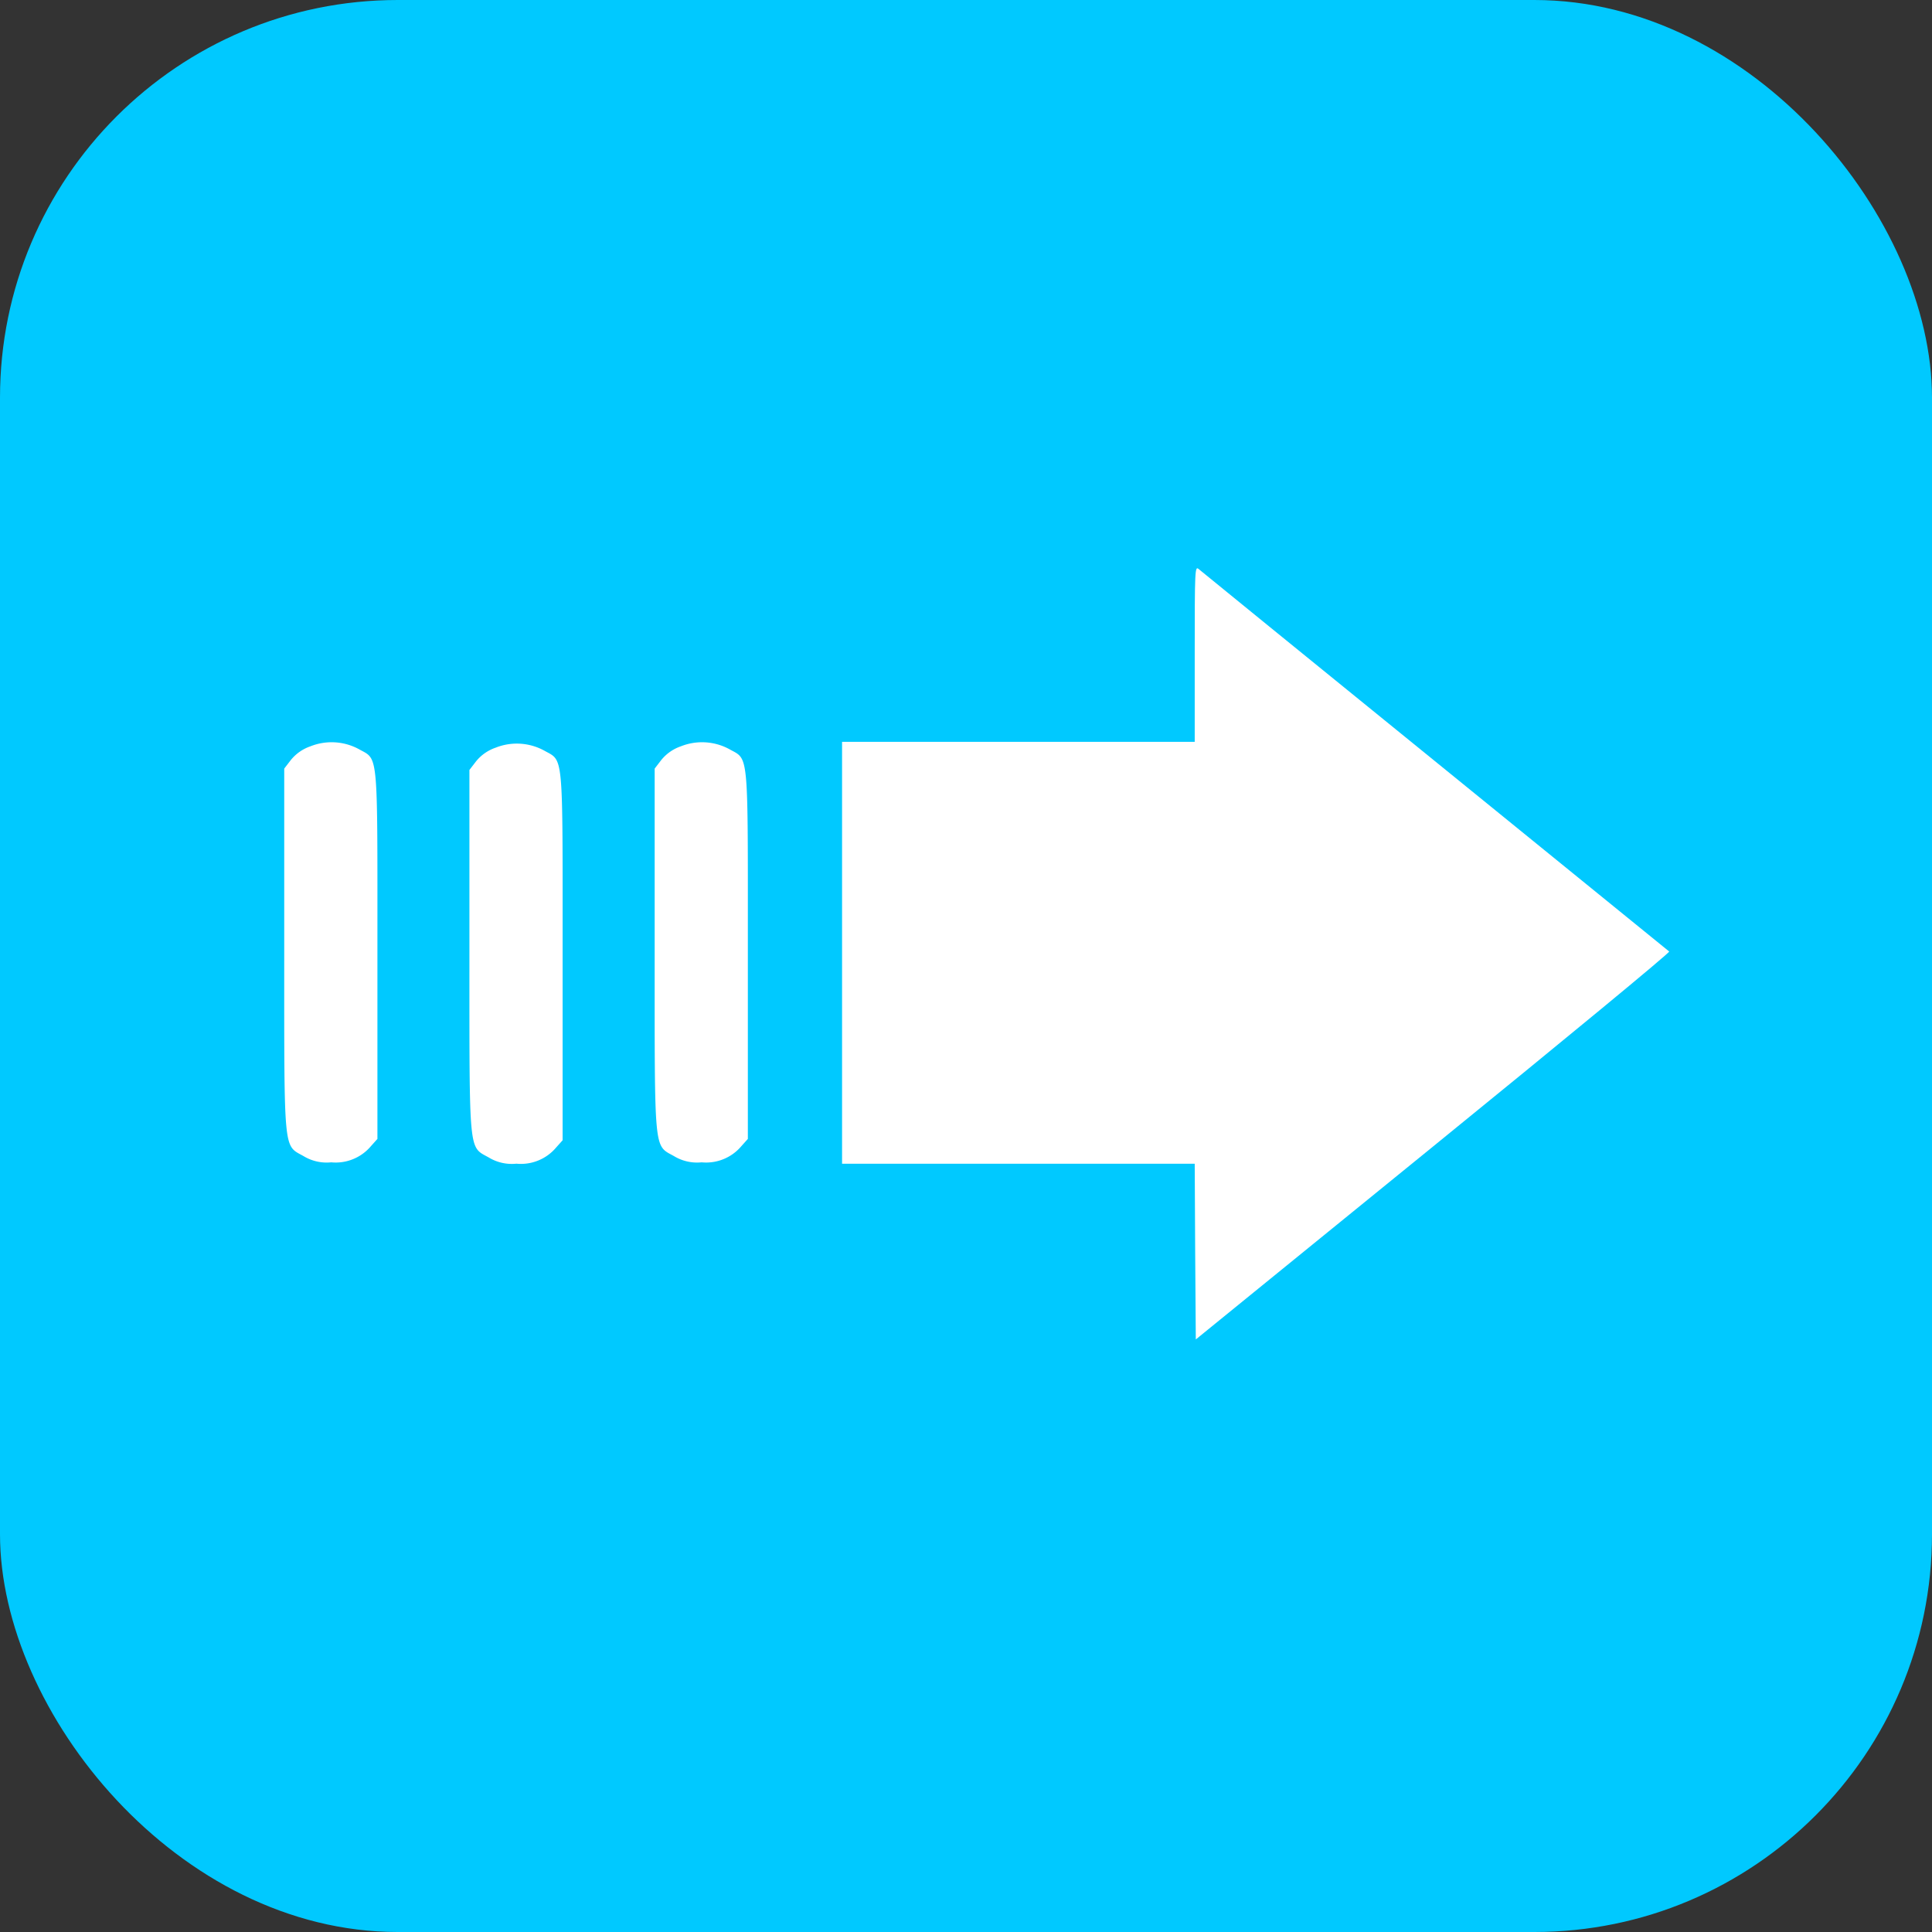 <svg xmlns="http://www.w3.org/2000/svg" width="34" height="34" viewBox="0 0 34 34">
  <rect x="0" y="0" width="34" height="34" fill="#333333" stroke="none"/>
  <g id="next1" transform="translate(-152 -329)">
    <rect id="Rectangle_1" data-name="Rectangle 1" width="34" height="34" rx="7" transform="translate(152 329)" fill="#00c9ff"/>
    <g id="Layer-1_33_" data-name="Layer-1 (33)" transform="translate(157 339)">
      <path id="Path_1" data-name="Path 1" d="M135.206-355.6v1.55H129v7.425h6.206l.008,1.546.011,1.546,4.181-3.4c2.3-1.87,4.169-3.411,4.15-3.427s-1.873-1.523-4.124-3.351-4.124-3.351-4.158-3.381C135.21-357.147,135.206-357.075,135.206-355.6Z" transform="translate(-119.181 357.105)" fill="#fff"/>
      <path id="Path_3" data-name="Path 3" d="M65.461-276.592a.76.76,0,0,0-.344.24L65-276.2v3.229c0,3.571-.015,3.392.339,3.59a.783.783,0,0,0,.488.11.811.811,0,0,0,.7-.286l.113-.126v-3.271c0-3.606.021-3.392-.324-3.587A1.007,1.007,0,0,0,65.461-276.592Z" transform="translate(-58.479 279.726)" fill="#fff"/>
      <path id="Path_4" data-name="Path 4" d="M65.461-276.592a.76.76,0,0,0-.344.24L65-276.2v3.229c0,3.571-.015,3.392.339,3.59a.783.783,0,0,0,.488.11.811.811,0,0,0,.7-.286l.113-.126v-3.271c0-3.606.021-3.392-.324-3.587A1.007,1.007,0,0,0,65.461-276.592Z" transform="translate(-61.739 279.75)" fill="#fff"/>
      <path id="Path_5" data-name="Path 5" d="M65.461-276.592a.76.76,0,0,0-.344.24L65-276.2v3.229c0,3.571-.015,3.392.339,3.59a.783.783,0,0,0,.488.11.811.811,0,0,0,.7-.286l.113-.126v-3.271c0-3.606.021-3.392-.324-3.587A1.007,1.007,0,0,0,65.461-276.592Z" transform="translate(-64.998 279.726)" fill="#fff"/>
    </g>
  </g>
</svg>
